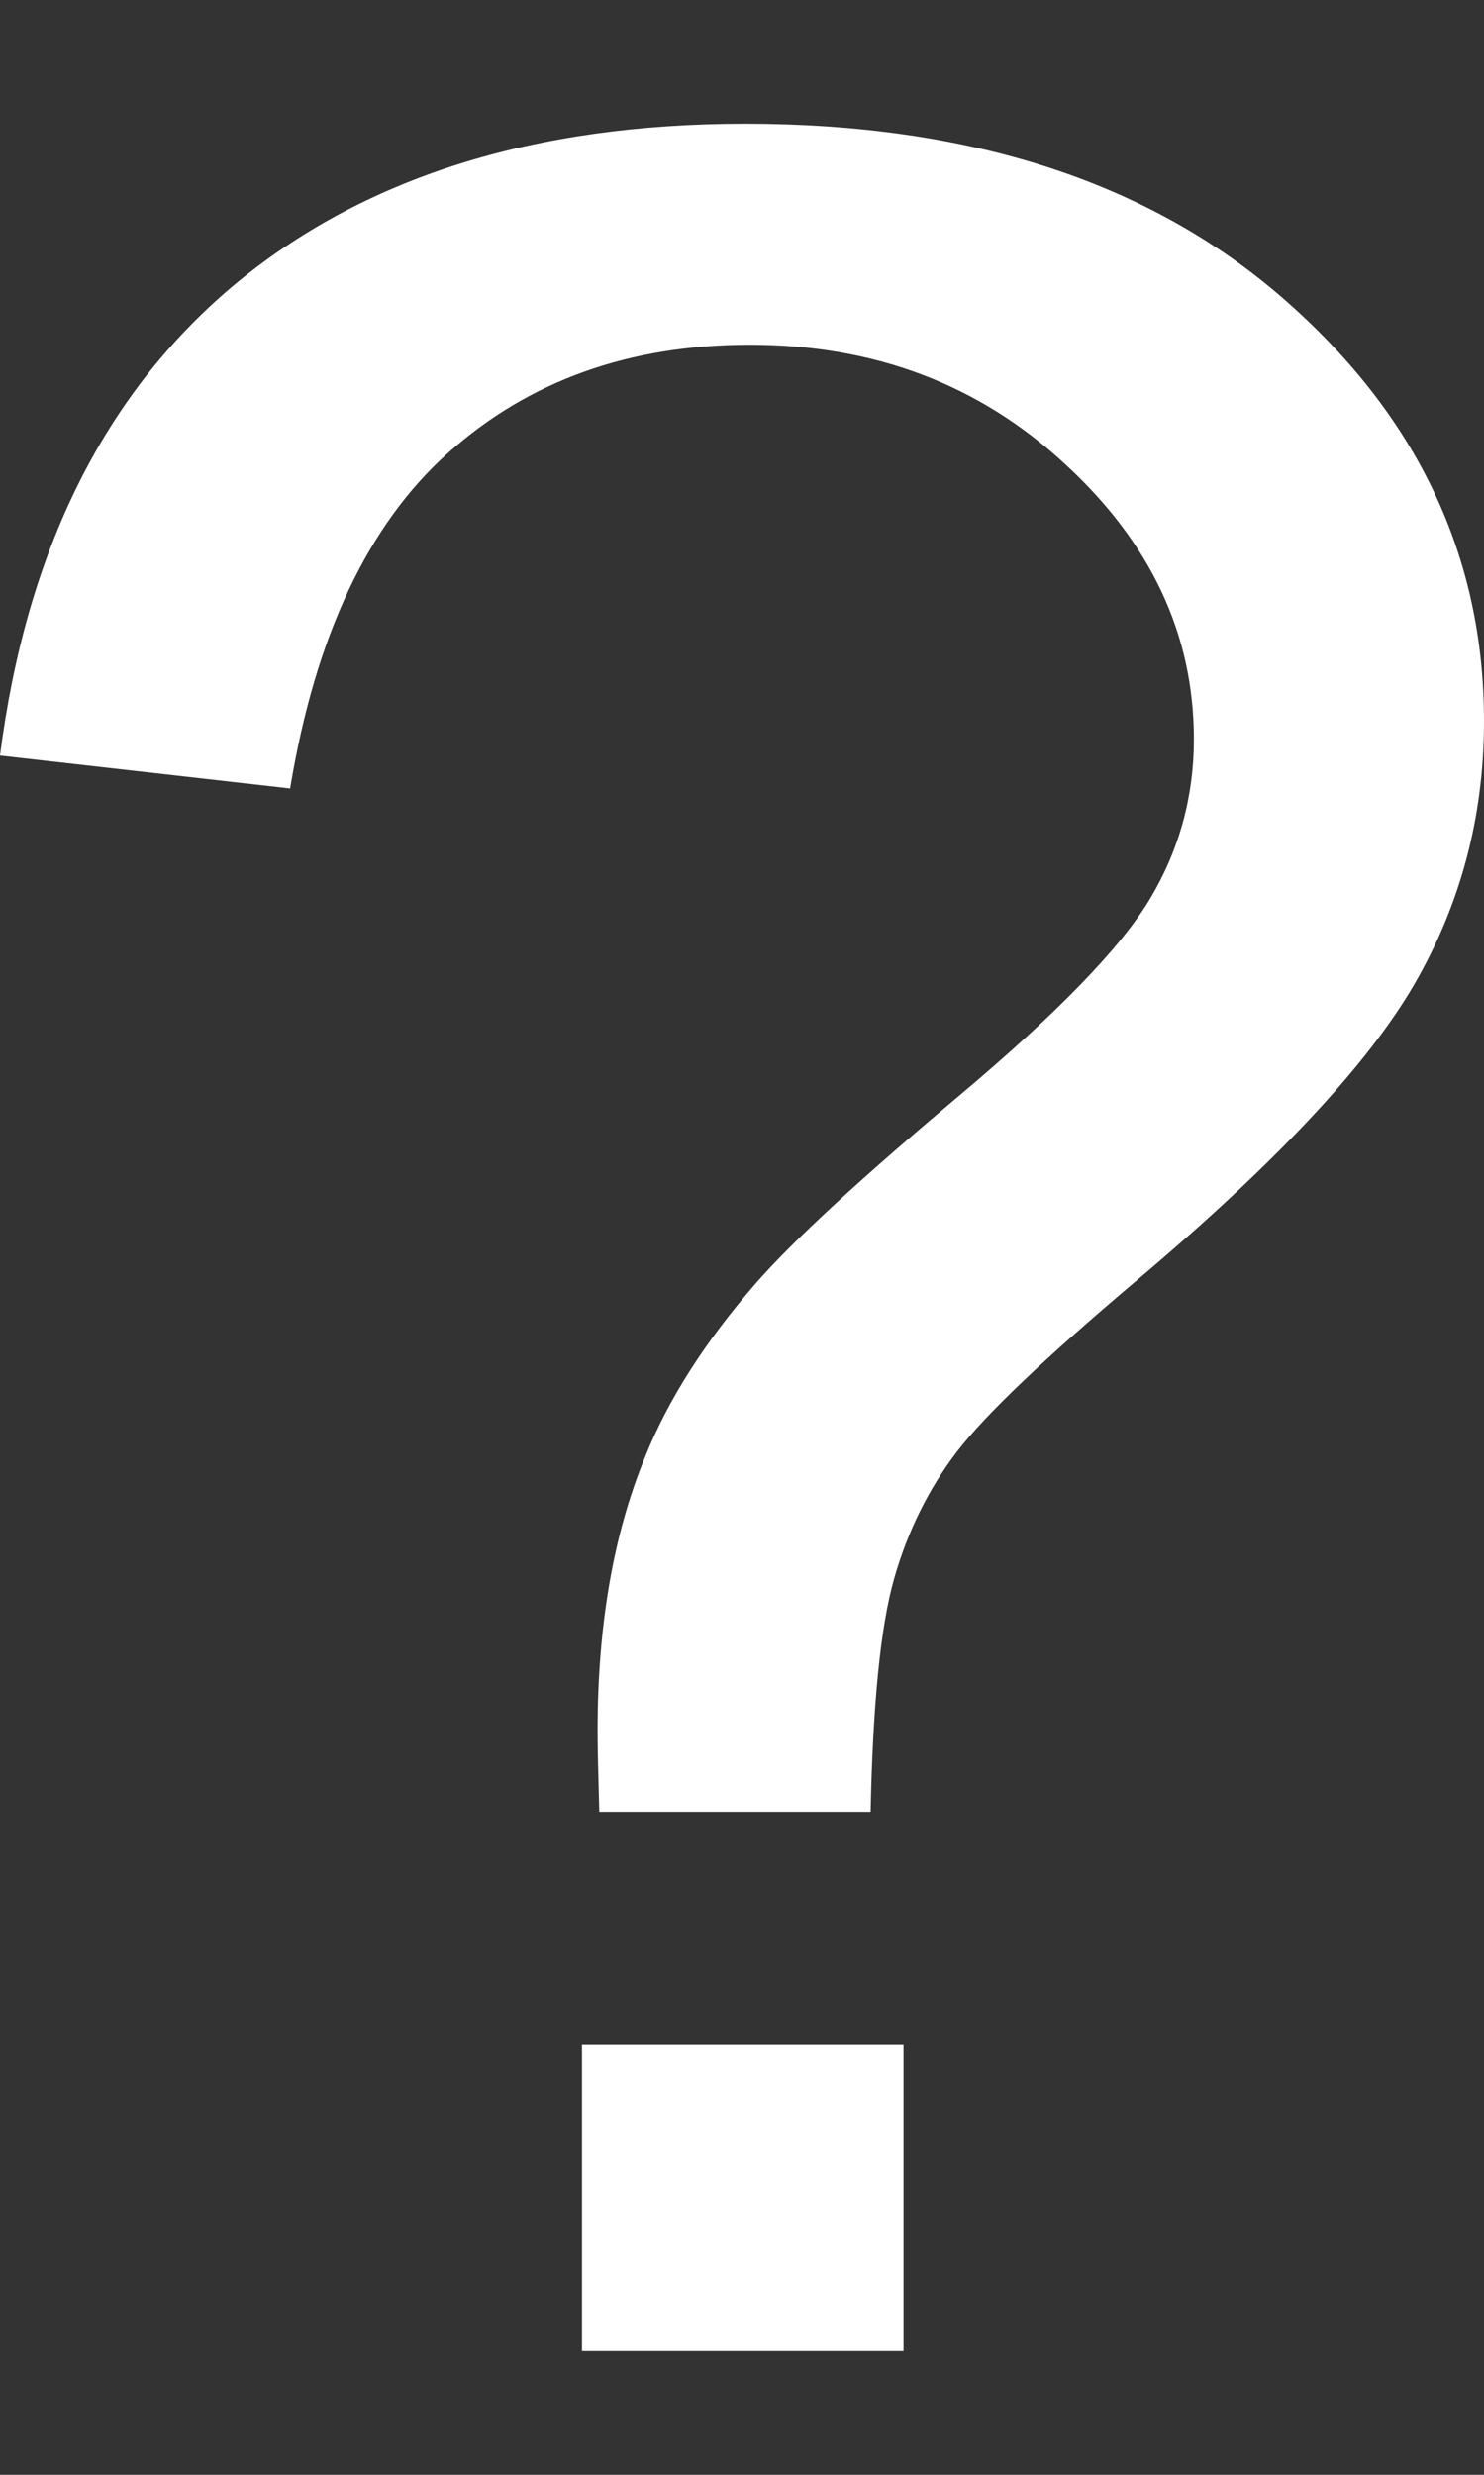 <svg width="6" height="10" viewBox="0 0 6 10" fill="none" xmlns="http://www.w3.org/2000/svg">
<rect x="0" y="0" width="6" height="10" fill="#333333" stroke="none"/>
<path d="M2.423 7.321C2.419 7.176 2.416 7.067 2.416 6.995C2.416 6.568 2.48 6.2 2.607 5.89C2.7 5.657 2.85 5.422 3.057 5.184C3.209 5.011 3.482 4.76 3.875 4.43C4.273 4.096 4.531 3.83 4.649 3.633C4.767 3.436 4.827 3.22 4.827 2.987C4.827 2.564 4.653 2.194 4.307 1.876C3.96 1.554 3.535 1.393 3.032 1.393C2.545 1.393 2.14 1.538 1.814 1.828C1.488 2.118 1.275 2.57 1.173 3.186L0 3.053C0.106 2.228 0.419 1.597 0.939 1.158C1.463 0.719 2.154 0.5 3.013 0.5C3.922 0.5 4.647 0.735 5.188 1.206C5.729 1.677 6 2.246 6 2.914C6 3.301 5.905 3.657 5.715 3.983C5.524 4.309 5.152 4.705 4.598 5.172C4.226 5.486 3.983 5.717 3.869 5.866C3.755 6.015 3.67 6.186 3.615 6.379C3.56 6.572 3.529 6.886 3.52 7.321H2.423ZM2.353 9.5V8.263H3.653V9.5H2.353Z" fill="white"/>
</svg>
